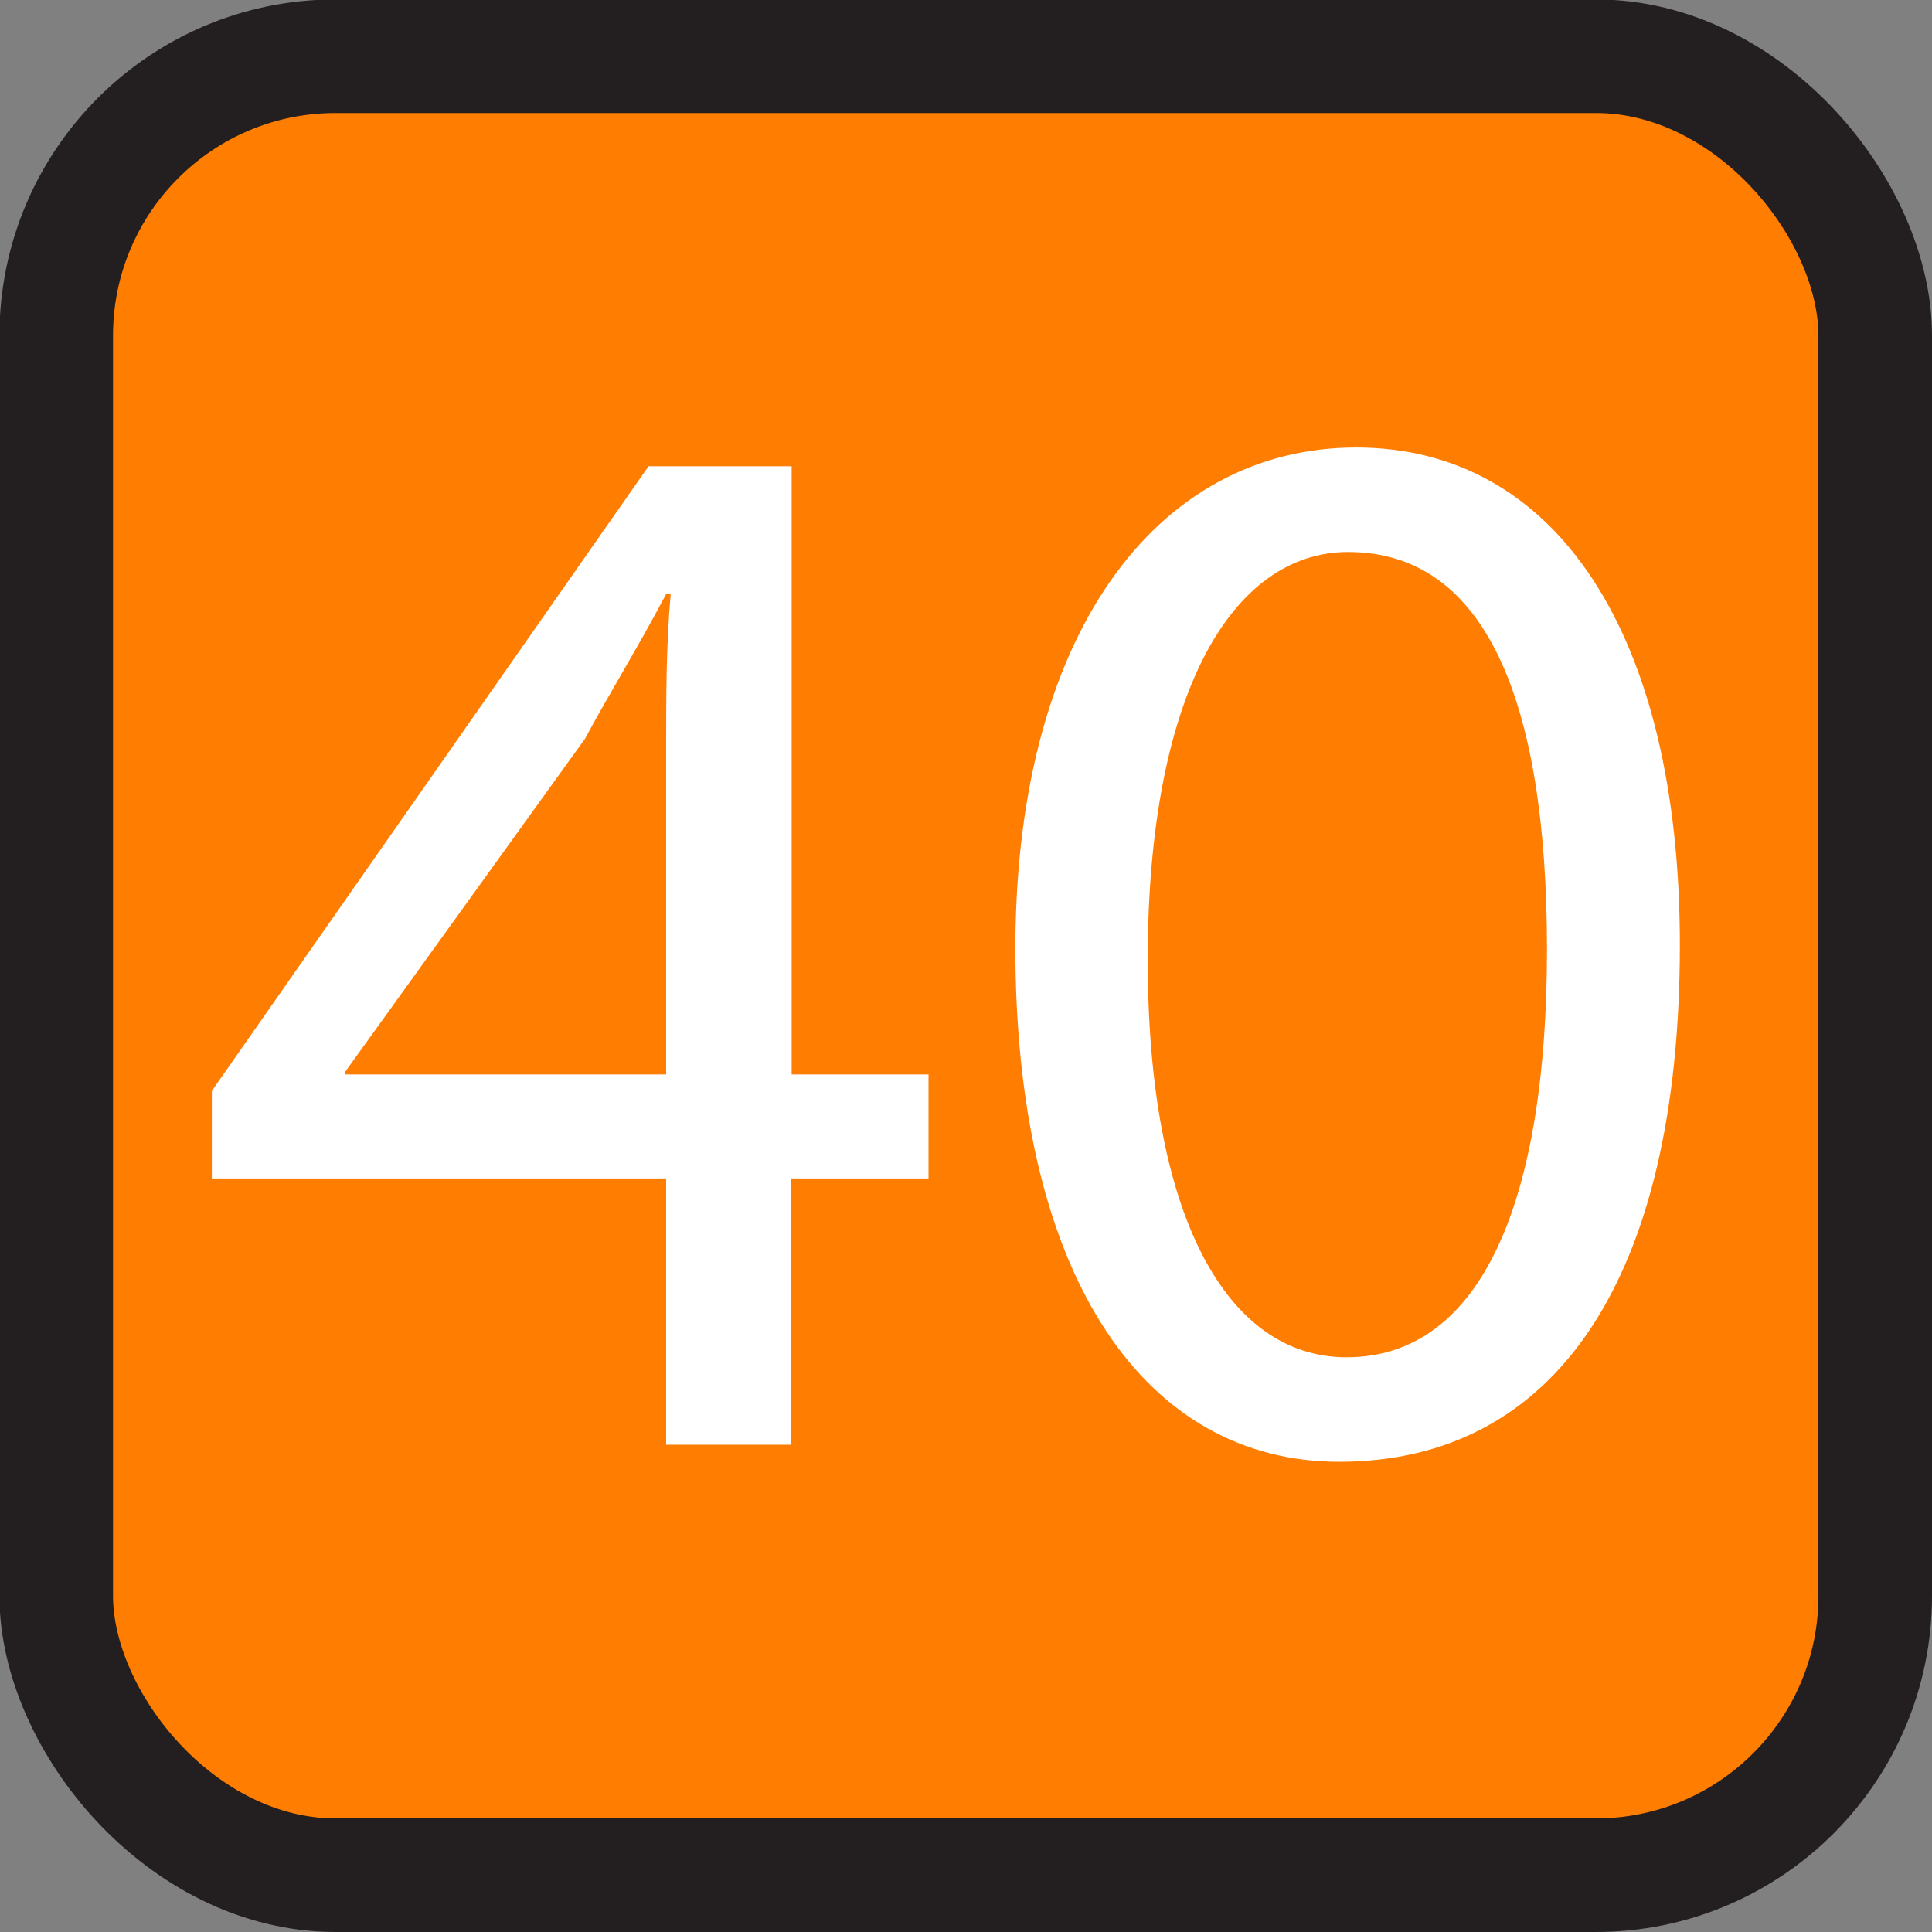 <svg id="Layer_1" data-name="Layer 1" xmlns="http://www.w3.org/2000/svg" viewBox="0 0 34.02 34.02"><rect x="0" y="0" width="34.02" height="34.02" fill="#808080" stroke="none"/><defs><style>.cls-1{fill:#ff7d00;stroke:#231f20;stroke-miterlimit:10;stroke-width:2px;}.cls-2{fill:#fff;}</style></defs><rect class="cls-1" x="0.99" y="0.99" width="32.03" height="32.03" rx="4.92"/><path class="cls-2" d="M11.73,25.44V20.75h-8V19.21l7.69-11h2.52V18.92h2.41v1.83H13.93v4.69Zm0-6.52V13.16c0-.9,0-1.8.08-2.7h-.08c-.53,1-1,1.75-1.43,2.55L6.08,18.87v.05Z"/><path class="cls-2" d="M29.58,16.64c0,5.86-2.18,9.1-6,9.1-3.37,0-5.65-3.16-5.7-8.86s2.49-9,6-9S29.58,11.15,29.58,16.64Zm-9.37.26c0,4.49,1.38,7,3.5,7,2.39,0,3.53-2.78,3.53-7.18s-1.09-7-3.5-7C21.7,9.72,20.21,12.21,20.21,16.9Z"/></svg>